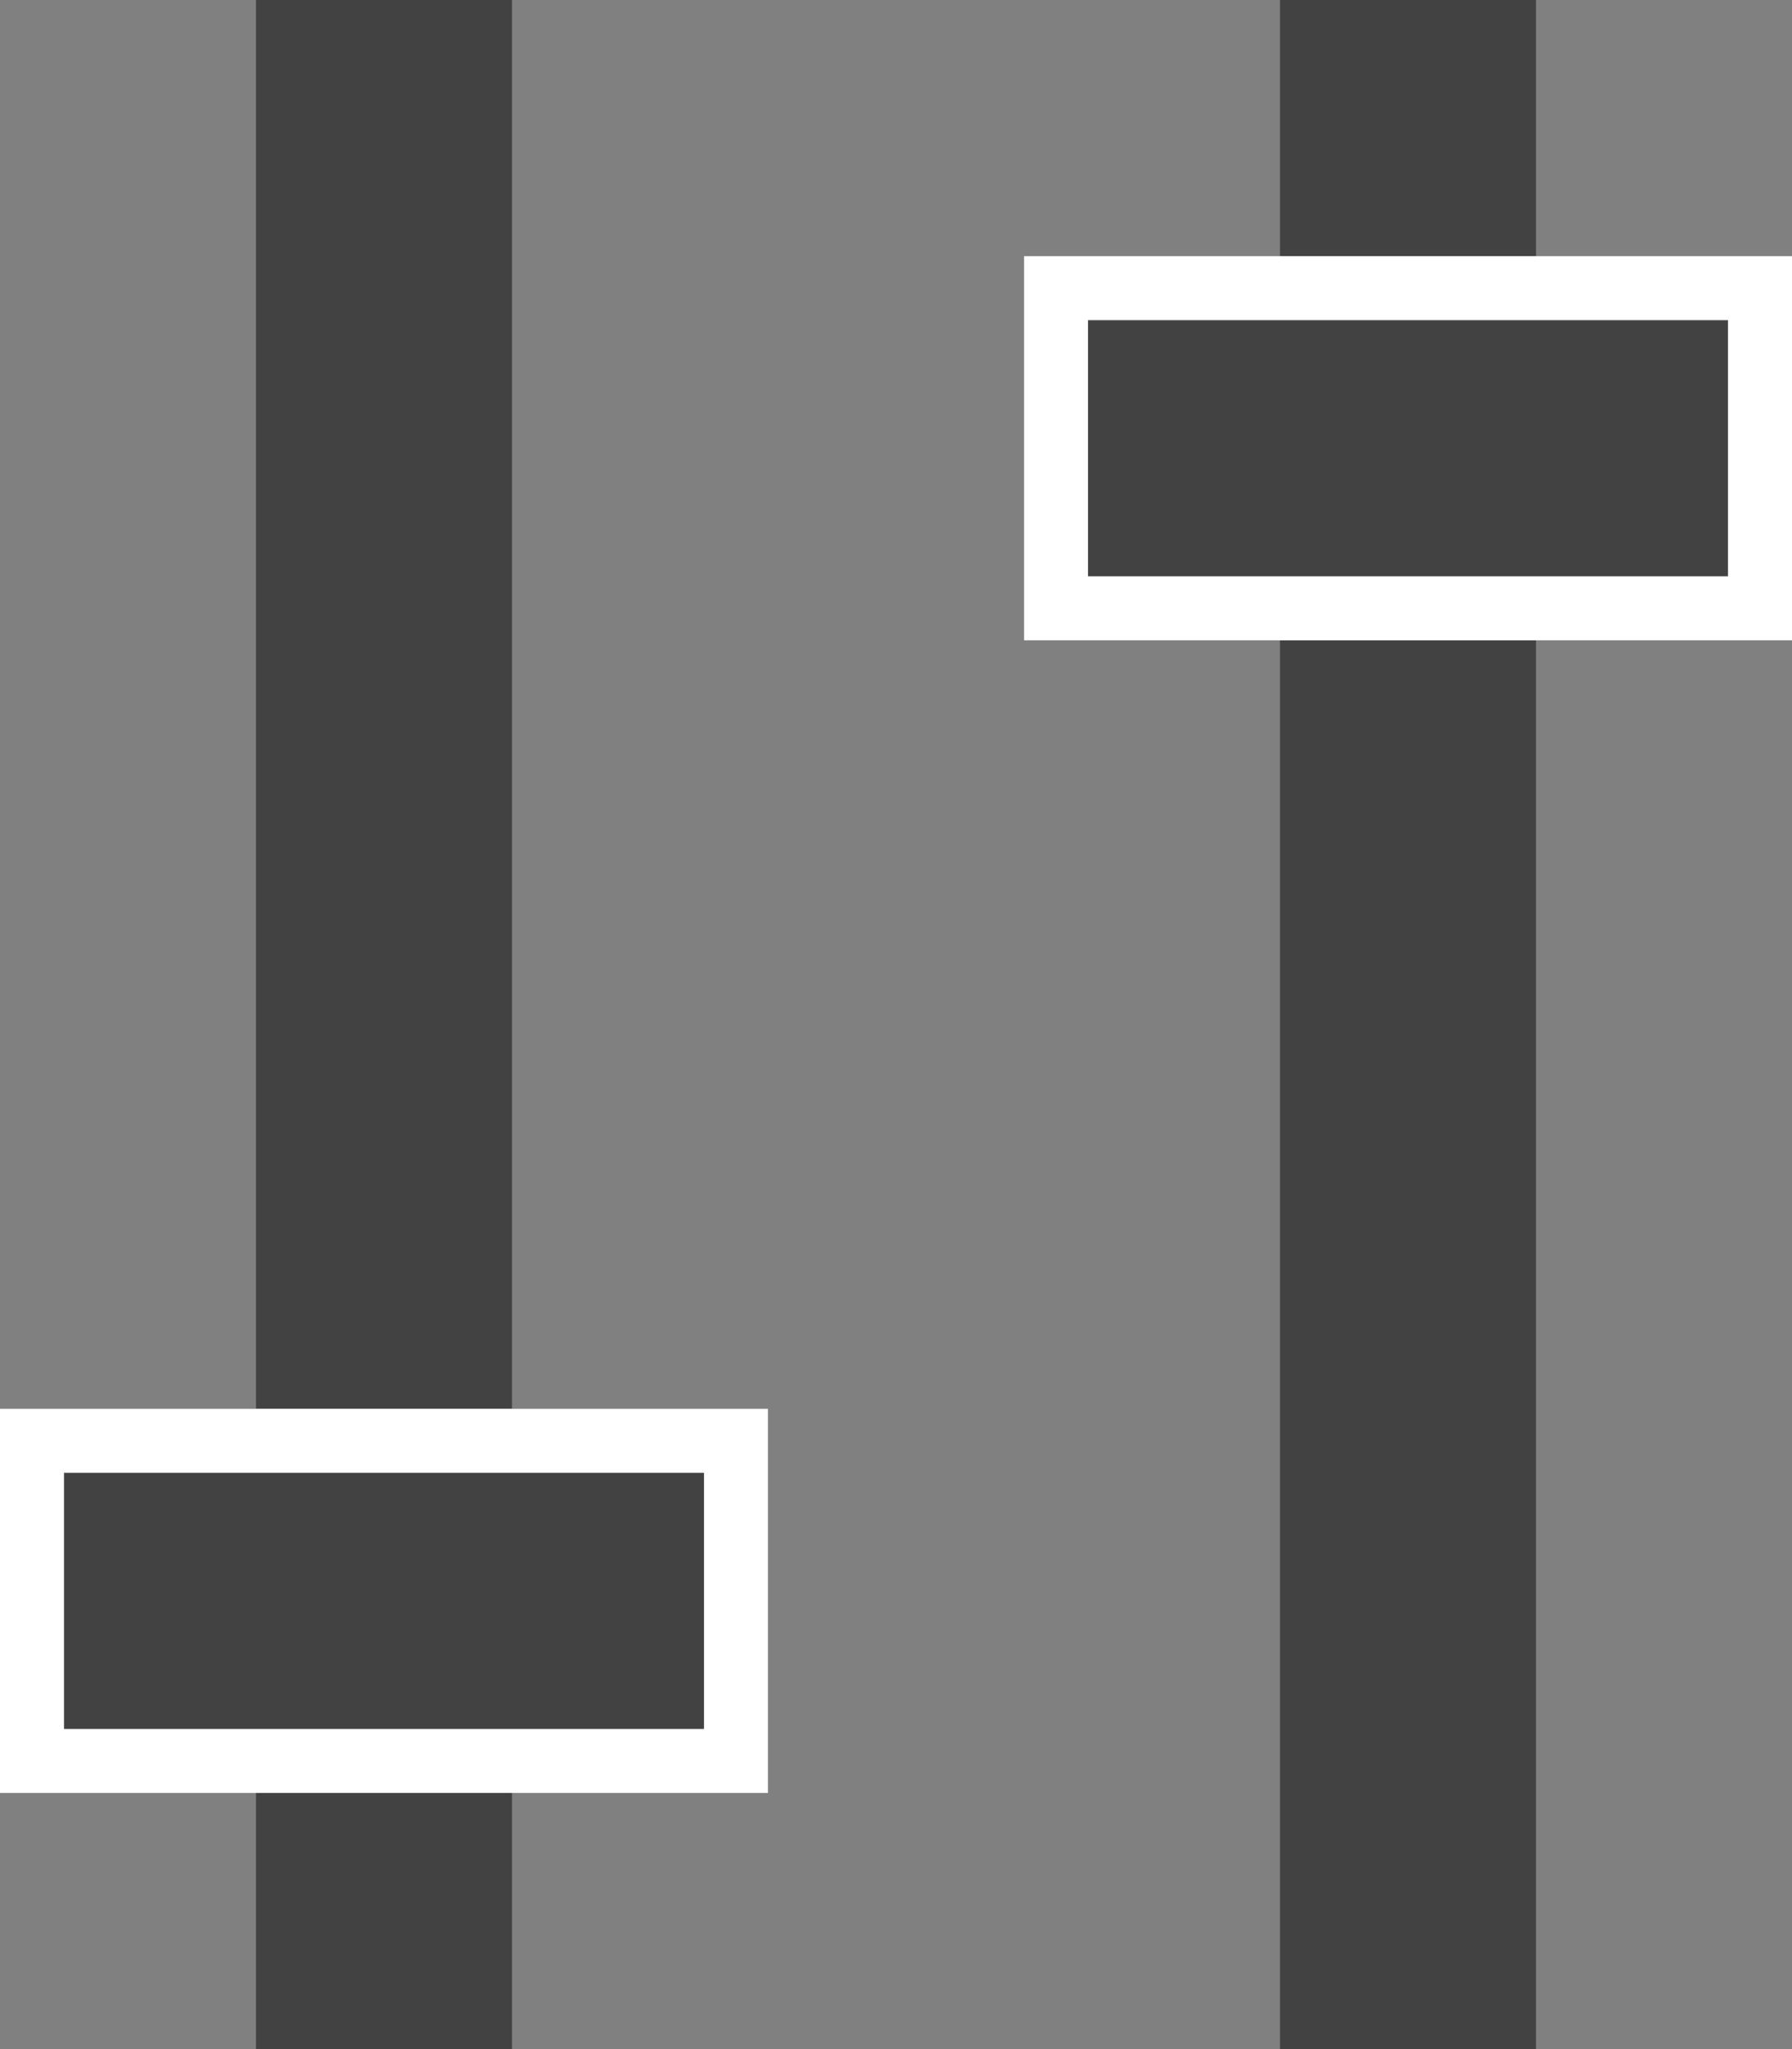 <svg xmlns="http://www.w3.org/2000/svg" width="14" height="16" viewBox="0 0 14 16">
  <rect x="0" y="0" width="14" height="16" fill="#808080" stroke="none"/>
  <g id="selectservice-icon" transform="translate(-202 -116)">
    <rect id="Rectangle_596" data-name="Rectangle 596" width="2" height="16" transform="translate(204 116)" fill="#424242"/>
    <rect id="Rectangle_598" data-name="Rectangle 598" width="2" height="16" transform="translate(212 116)" fill="#424242"/>
    <g id="Rectangle_597" data-name="Rectangle 597" transform="translate(202 127)" fill="#424242" stroke="#fff" stroke-width="0.5">
      <rect width="6" height="3" stroke="none"/>
      <rect x="0.25" y="0.25" width="5.5" height="2.5" fill="none"/>
    </g>
    <g id="Rectangle_599" data-name="Rectangle 599" transform="translate(210 118)" fill="#424242" stroke="#fff" stroke-width="0.5">
      <rect width="6" height="3" stroke="none"/>
      <rect x="0.25" y="0.25" width="5.5" height="2.5" fill="none"/>
    </g>
  </g>
</svg>

